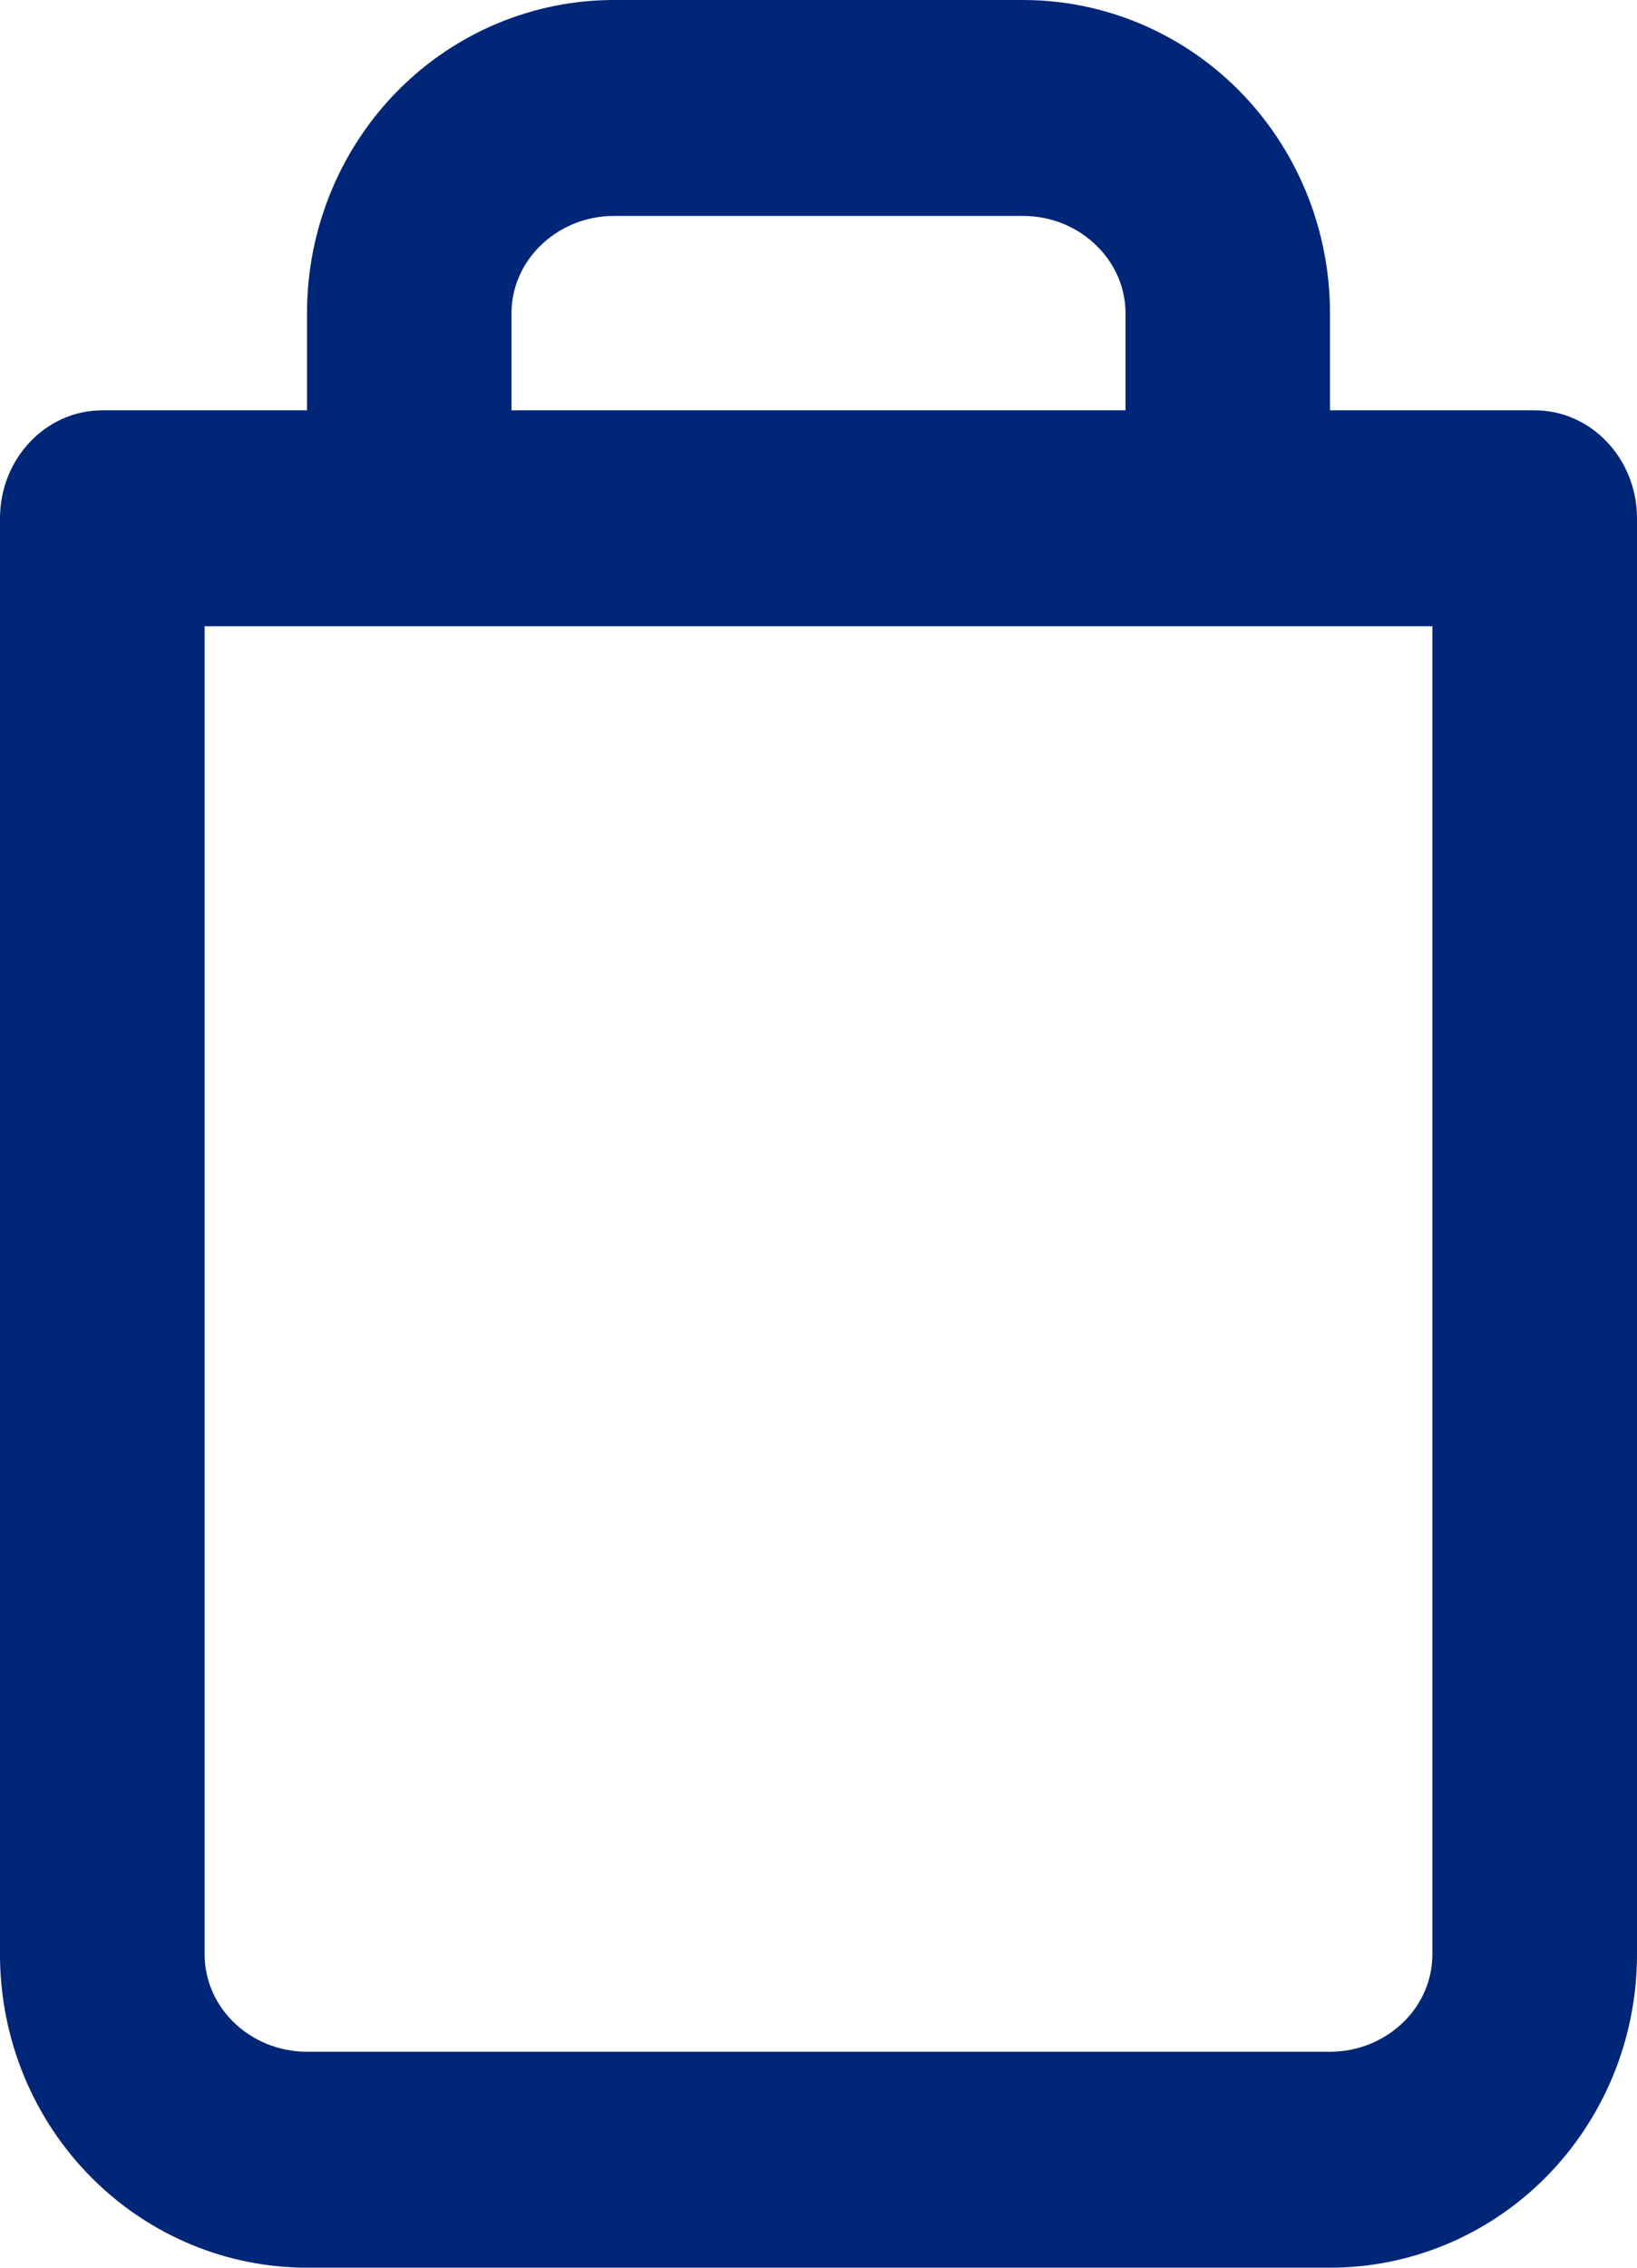 <svg width="13" height="18" viewBox="0 0 13 18" fill="none" xmlns="http://www.w3.org/2000/svg">
<path fill-rule="evenodd" clip-rule="evenodd" d="M4.875 1.714C4.646 1.714 4.435 1.806 4.286 1.956C4.137 2.104 4.062 2.296 4.062 2.486V3.257H8.938V2.486C8.938 2.296 8.863 2.104 8.714 1.956C8.565 1.806 8.354 1.714 8.125 1.714H4.875ZM10.562 3.257V2.486C10.562 1.812 10.295 1.175 9.834 0.713C9.374 0.252 8.758 0 8.125 0H4.875C4.242 0 3.626 0.252 3.166 0.713C2.705 1.175 2.438 1.812 2.438 2.486V3.257H0.812C0.364 3.257 0 3.641 0 4.114V15.514C0 16.188 0.267 16.825 0.729 17.287C1.189 17.748 1.804 18 2.438 18H10.562C11.196 18 11.811 17.748 12.271 17.287C12.732 16.825 13 16.188 13 15.514V4.114C13 3.641 12.636 3.257 12.188 3.257H10.562ZM1.625 4.971V15.514C1.625 15.704 1.7 15.896 1.848 16.044C1.998 16.194 2.209 16.286 2.438 16.286H10.562C10.791 16.286 11.002 16.194 11.152 16.044C11.3 15.896 11.375 15.704 11.375 15.514V4.971H1.625Z" fill="#002677"/>
</svg>
